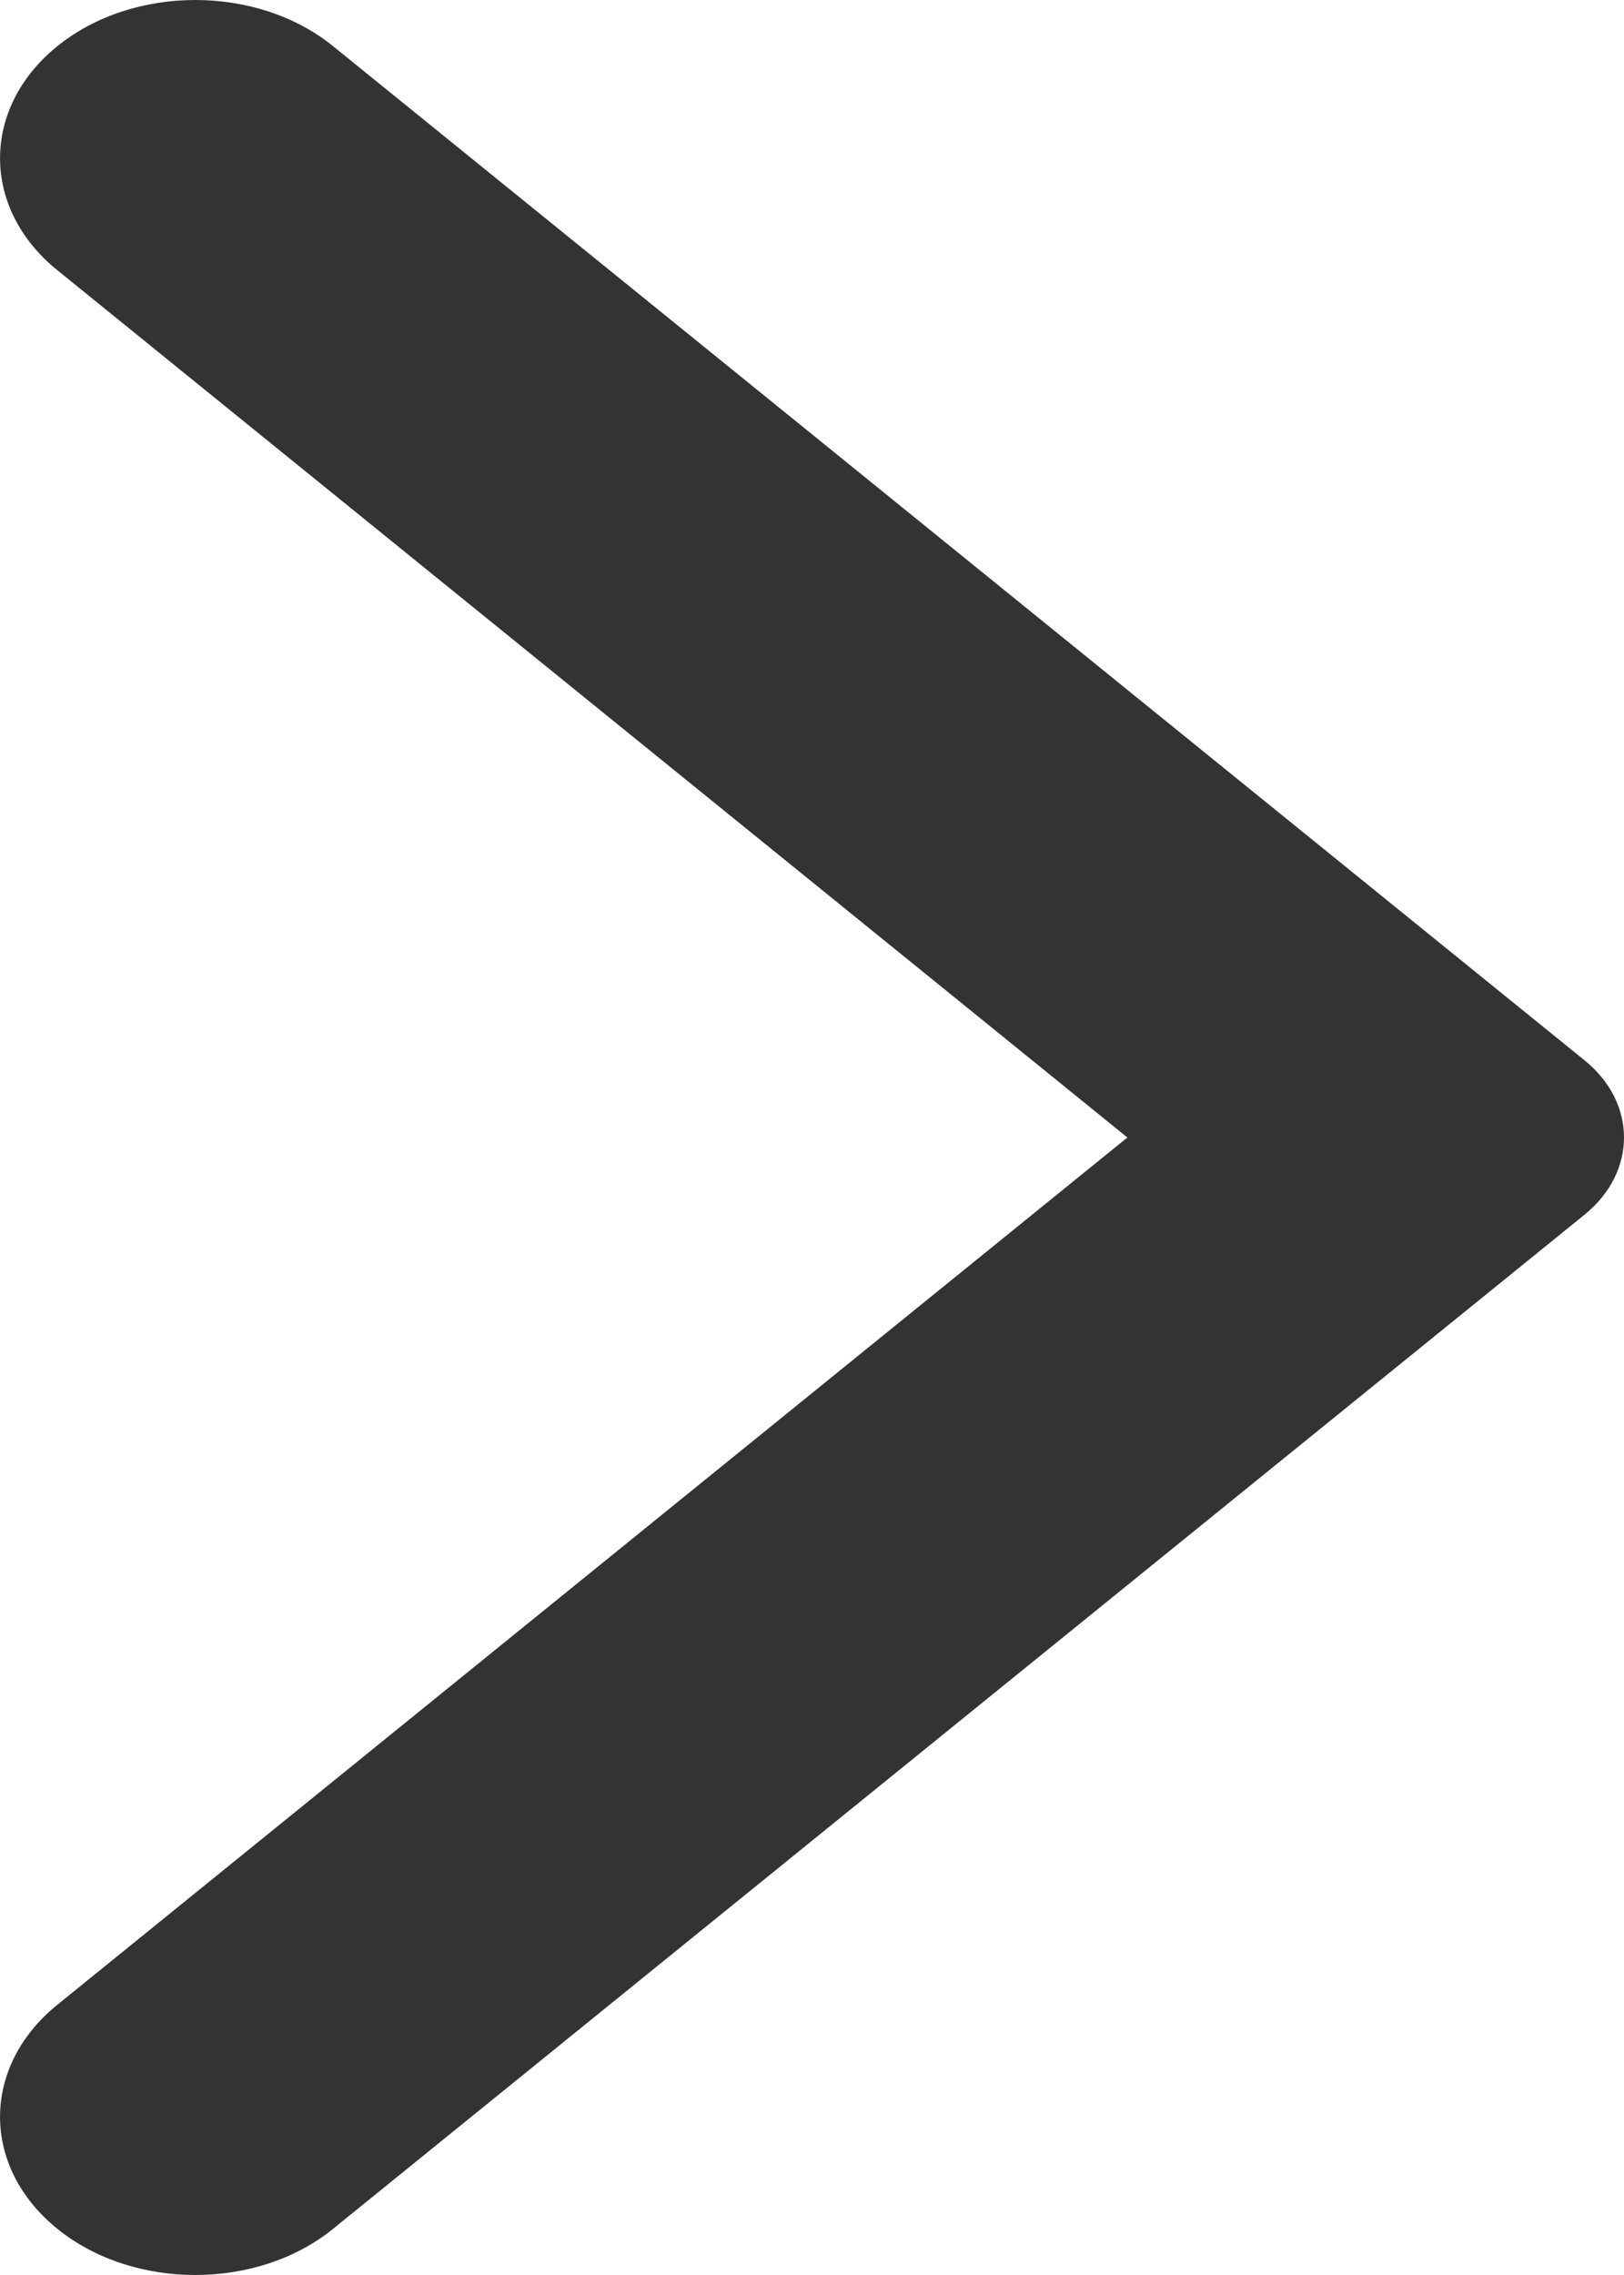 <svg width="10" height="14" viewBox="0 0 10 14" fill="none" xmlns="http://www.w3.org/2000/svg">
<path fill-rule="evenodd" clip-rule="evenodd" d="M2.052 0.285L9.757 6.525C10.081 6.787 10.081 7.212 9.757 7.475L2.052 13.715C1.584 14.095 0.821 14.095 0.352 13.715C-0.117 13.335 -0.117 12.718 0.352 12.338L6.942 7L0.352 1.662C-0.117 1.282 -0.117 0.665 0.352 0.285C0.821 -0.095 1.584 -0.095 2.052 0.285Z" fill="#333333"/>
</svg>
